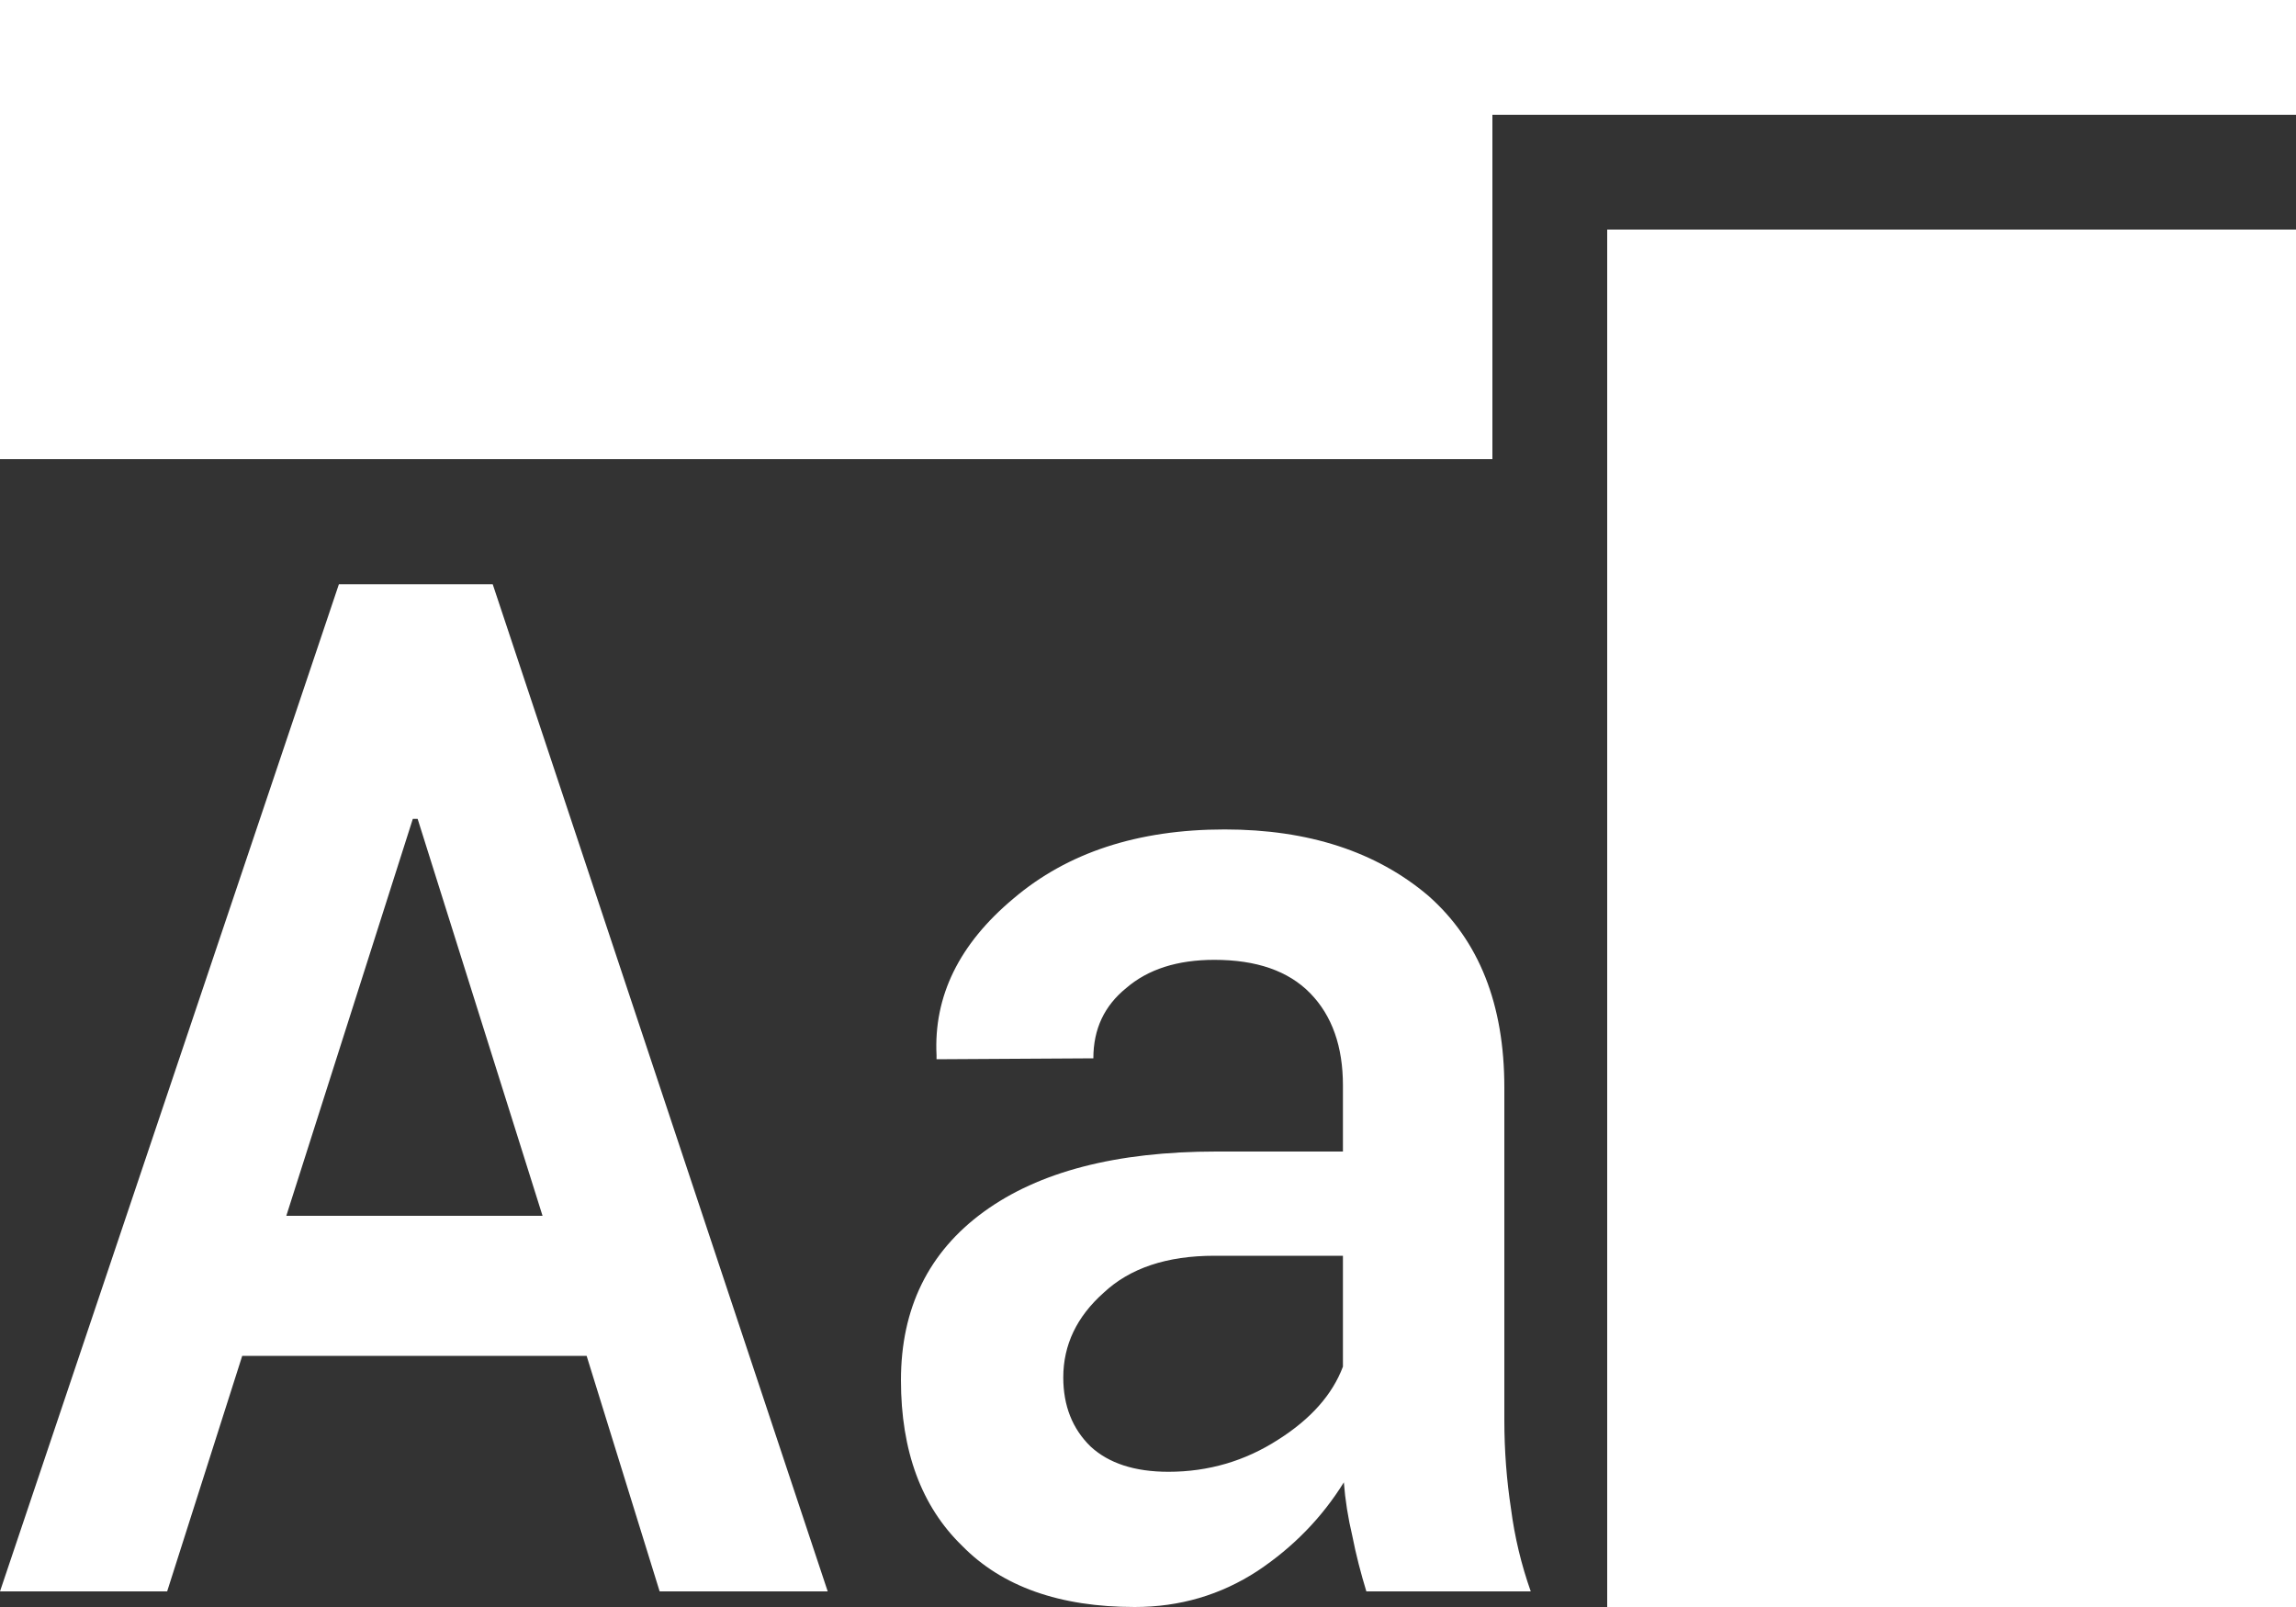 <svg width="10" height="7" viewBox="0 0 10 7" fill="none" xmlns="http://www.w3.org/2000/svg">
<rect x="0" y="0" width="10" height="7" fill="#333333" stroke="none"/>
<path d="M0 2L-6.86893e-08 5.96046e-07L10 3.97197e-08L10 0.5L6.5 0.5L6.5 2L0 2Z" fill="white"/>
<rect x="7" y="1" width="3" height="6" fill="white"/>
<path fill-rule="evenodd" clip-rule="evenodd" d="M4.284 5.279C4.524 5.104 4.861 5.016 5.297 5.016H5.849V4.728C5.849 4.559 5.802 4.424 5.706 4.326C5.611 4.229 5.472 4.181 5.289 4.181C5.128 4.181 5 4.222 4.905 4.304C4.81 4.381 4.762 4.482 4.762 4.61L4.079 4.614V4.597C4.066 4.34 4.177 4.112 4.414 3.914C4.649 3.714 4.955 3.613 5.334 3.613C5.699 3.613 5.995 3.71 6.221 3.902C6.442 4.097 6.552 4.375 6.552 4.737V6.186C6.552 6.319 6.562 6.448 6.581 6.572C6.597 6.696 6.626 6.816 6.667 6.932H5.951C5.927 6.853 5.906 6.773 5.89 6.691C5.871 6.611 5.859 6.534 5.853 6.457C5.758 6.61 5.633 6.739 5.477 6.843C5.316 6.948 5.138 7 4.942 7C4.615 7 4.364 6.911 4.19 6.733C4.013 6.561 3.924 6.32 3.924 6.012C3.924 5.699 4.044 5.454 4.284 5.279ZM1.247 5.296H2.363L1.819 3.567H1.798L1.247 5.296ZM2.146 2.545L3.605 6.932H2.873L2.555 5.906H1.055L0.728 6.932H0L1.476 2.545H2.146ZM4.631 6C4.631 6.124 4.671 6.224 4.75 6.301C4.829 6.374 4.942 6.411 5.089 6.411C5.263 6.411 5.423 6.364 5.567 6.271C5.709 6.181 5.803 6.075 5.849 5.953V5.47H5.289C5.082 5.47 4.921 5.524 4.807 5.631C4.69 5.735 4.631 5.858 4.631 6Z" fill="white"/>
</svg>
